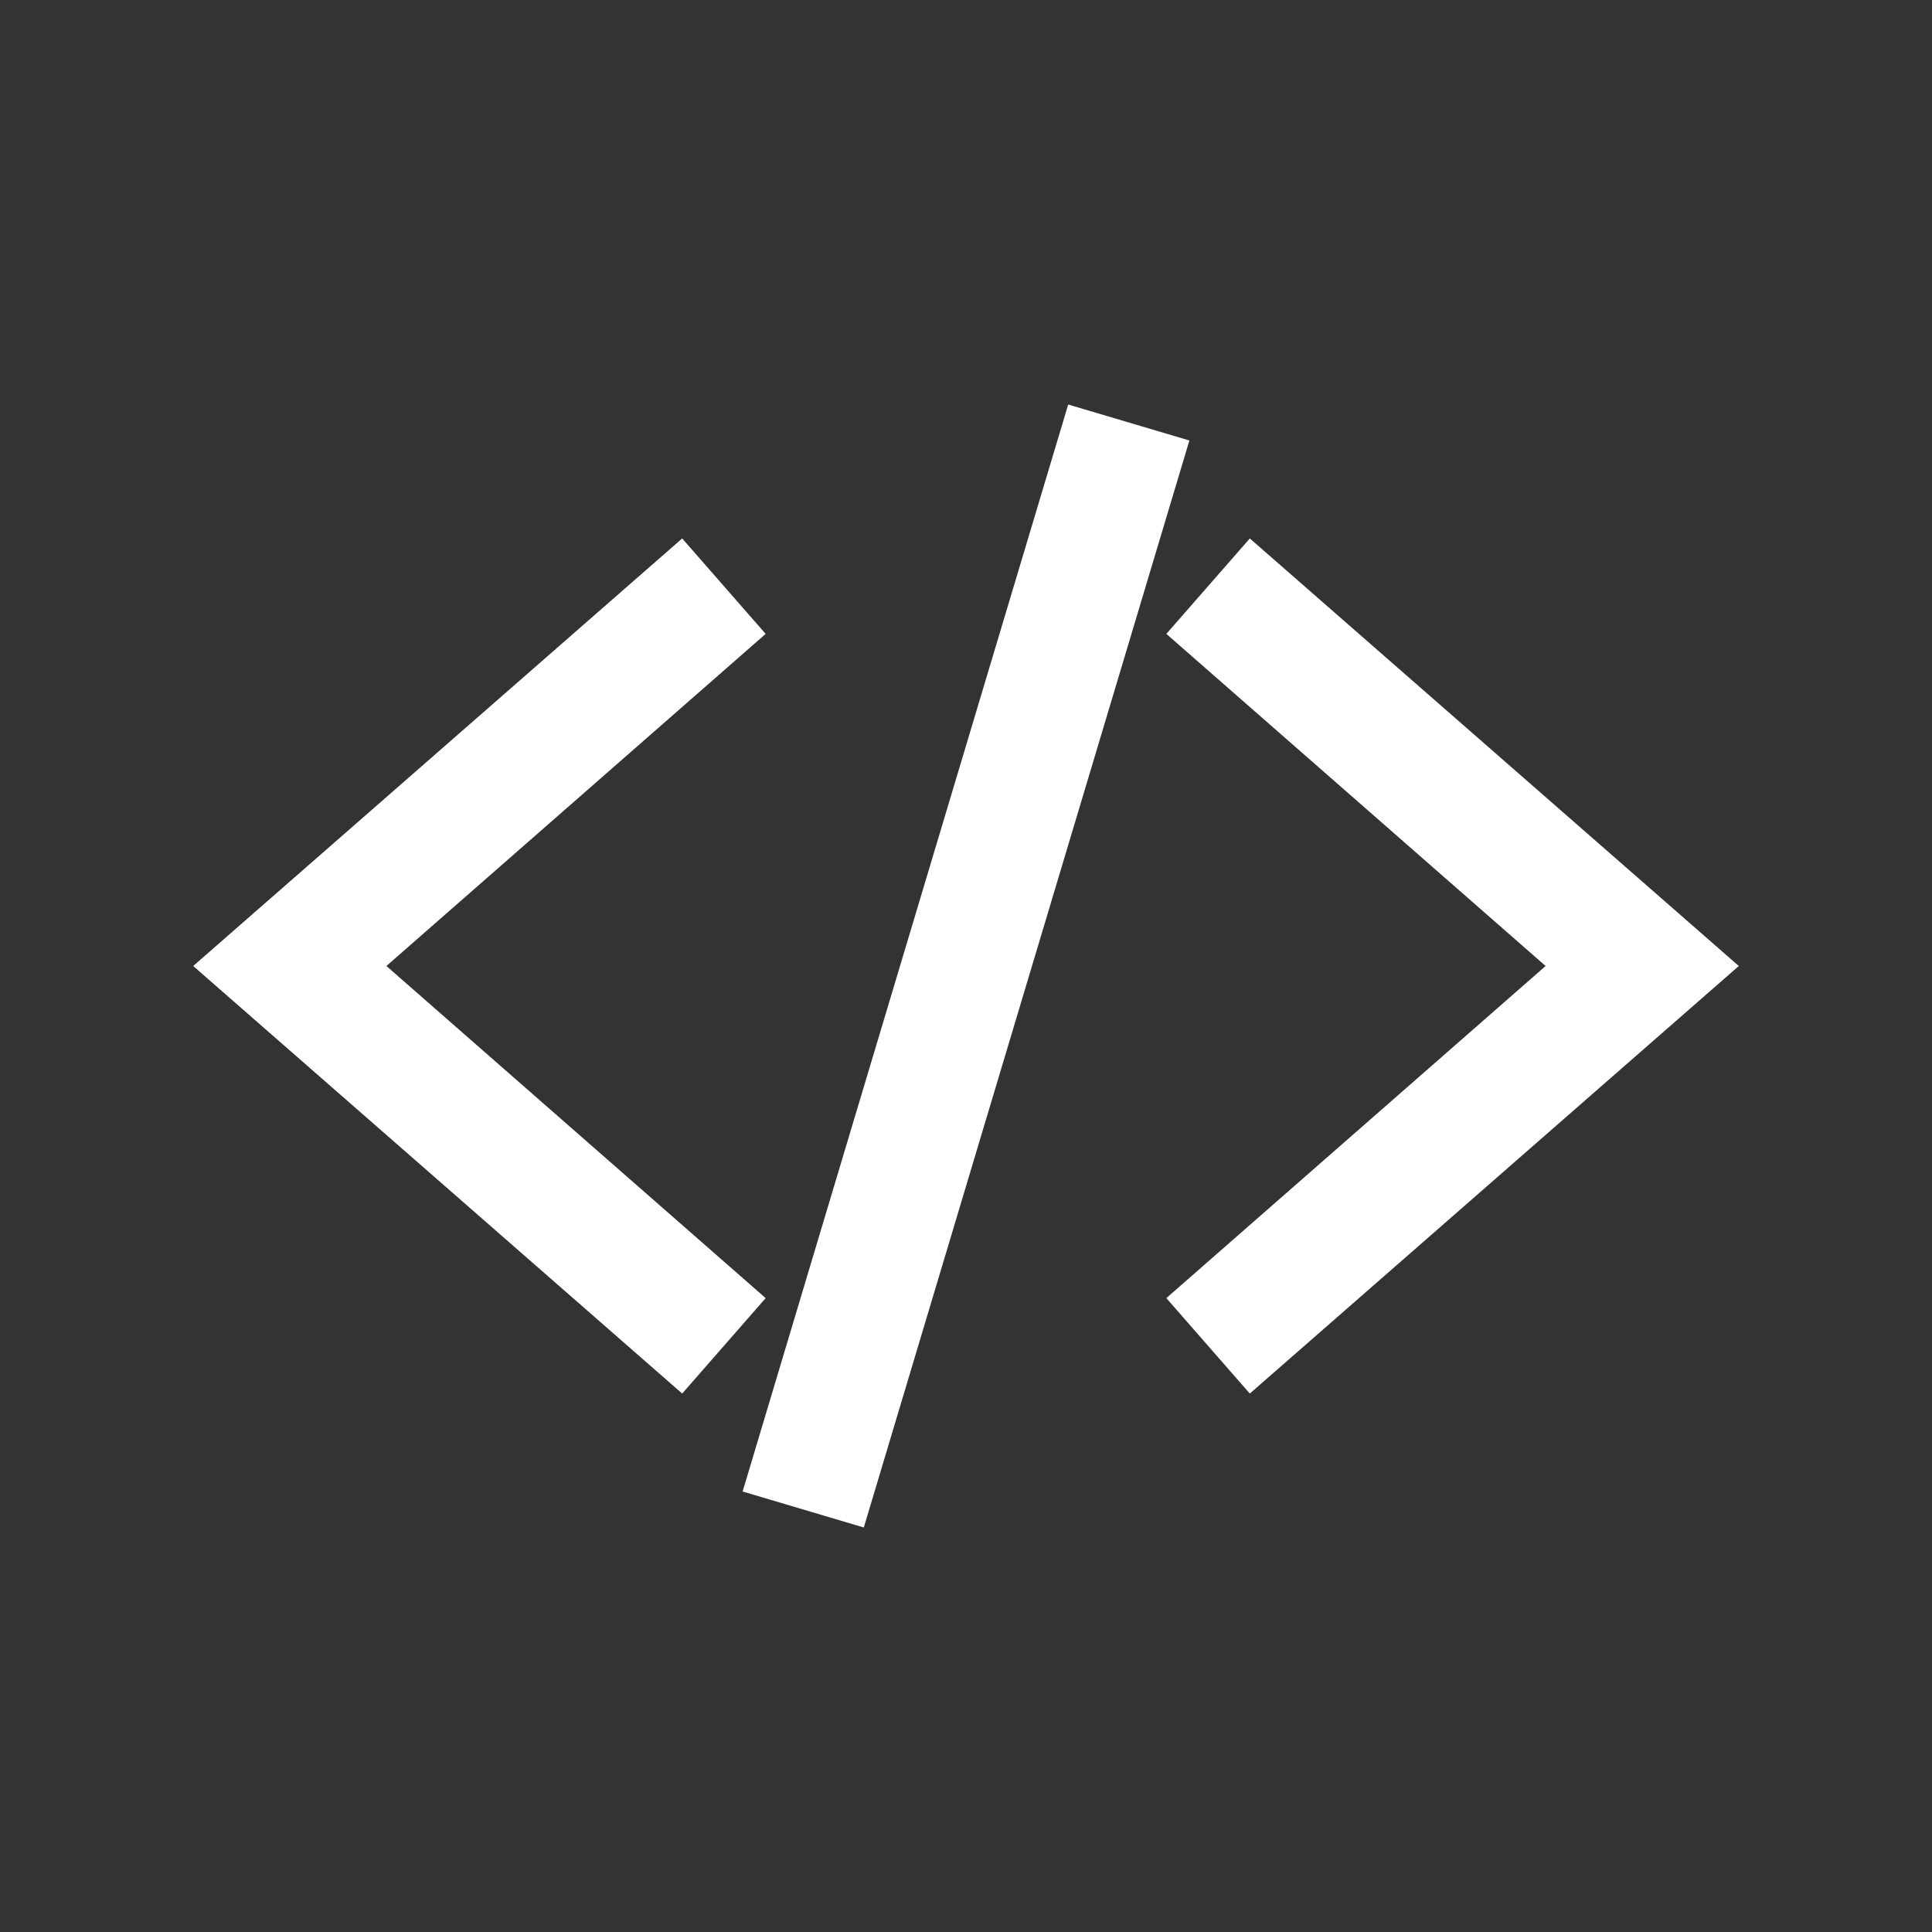 <!-- Generated by IcoMoon.io -->
<svg version="1.1" xmlns="http://www.w3.org/2000/svg" width="40" height="40" viewBox="0 0 40 40">
<rect x="0" y="0" width="40" height="40" fill="#333333" stroke="none"/>
<title>io-code-slash-sharp</title>
<path fill="#fff" d="M14.124 28.852l-10.124-8.852 10.124-8.852 1.728 1.976-7.852 6.876 7.852 6.876-1.728 1.976z"></path>
<path fill="#fff" d="M25.876 28.852l-1.728-1.976 7.852-6.876-7.852-6.876 1.728-1.976 10.124 8.852-10.124 8.852z"></path>
<path fill="#fff" d="M17.884 31.625l-2.509-0.745 6.741-22.505 2.509 0.745-6.741 22.505z"></path>
</svg>
